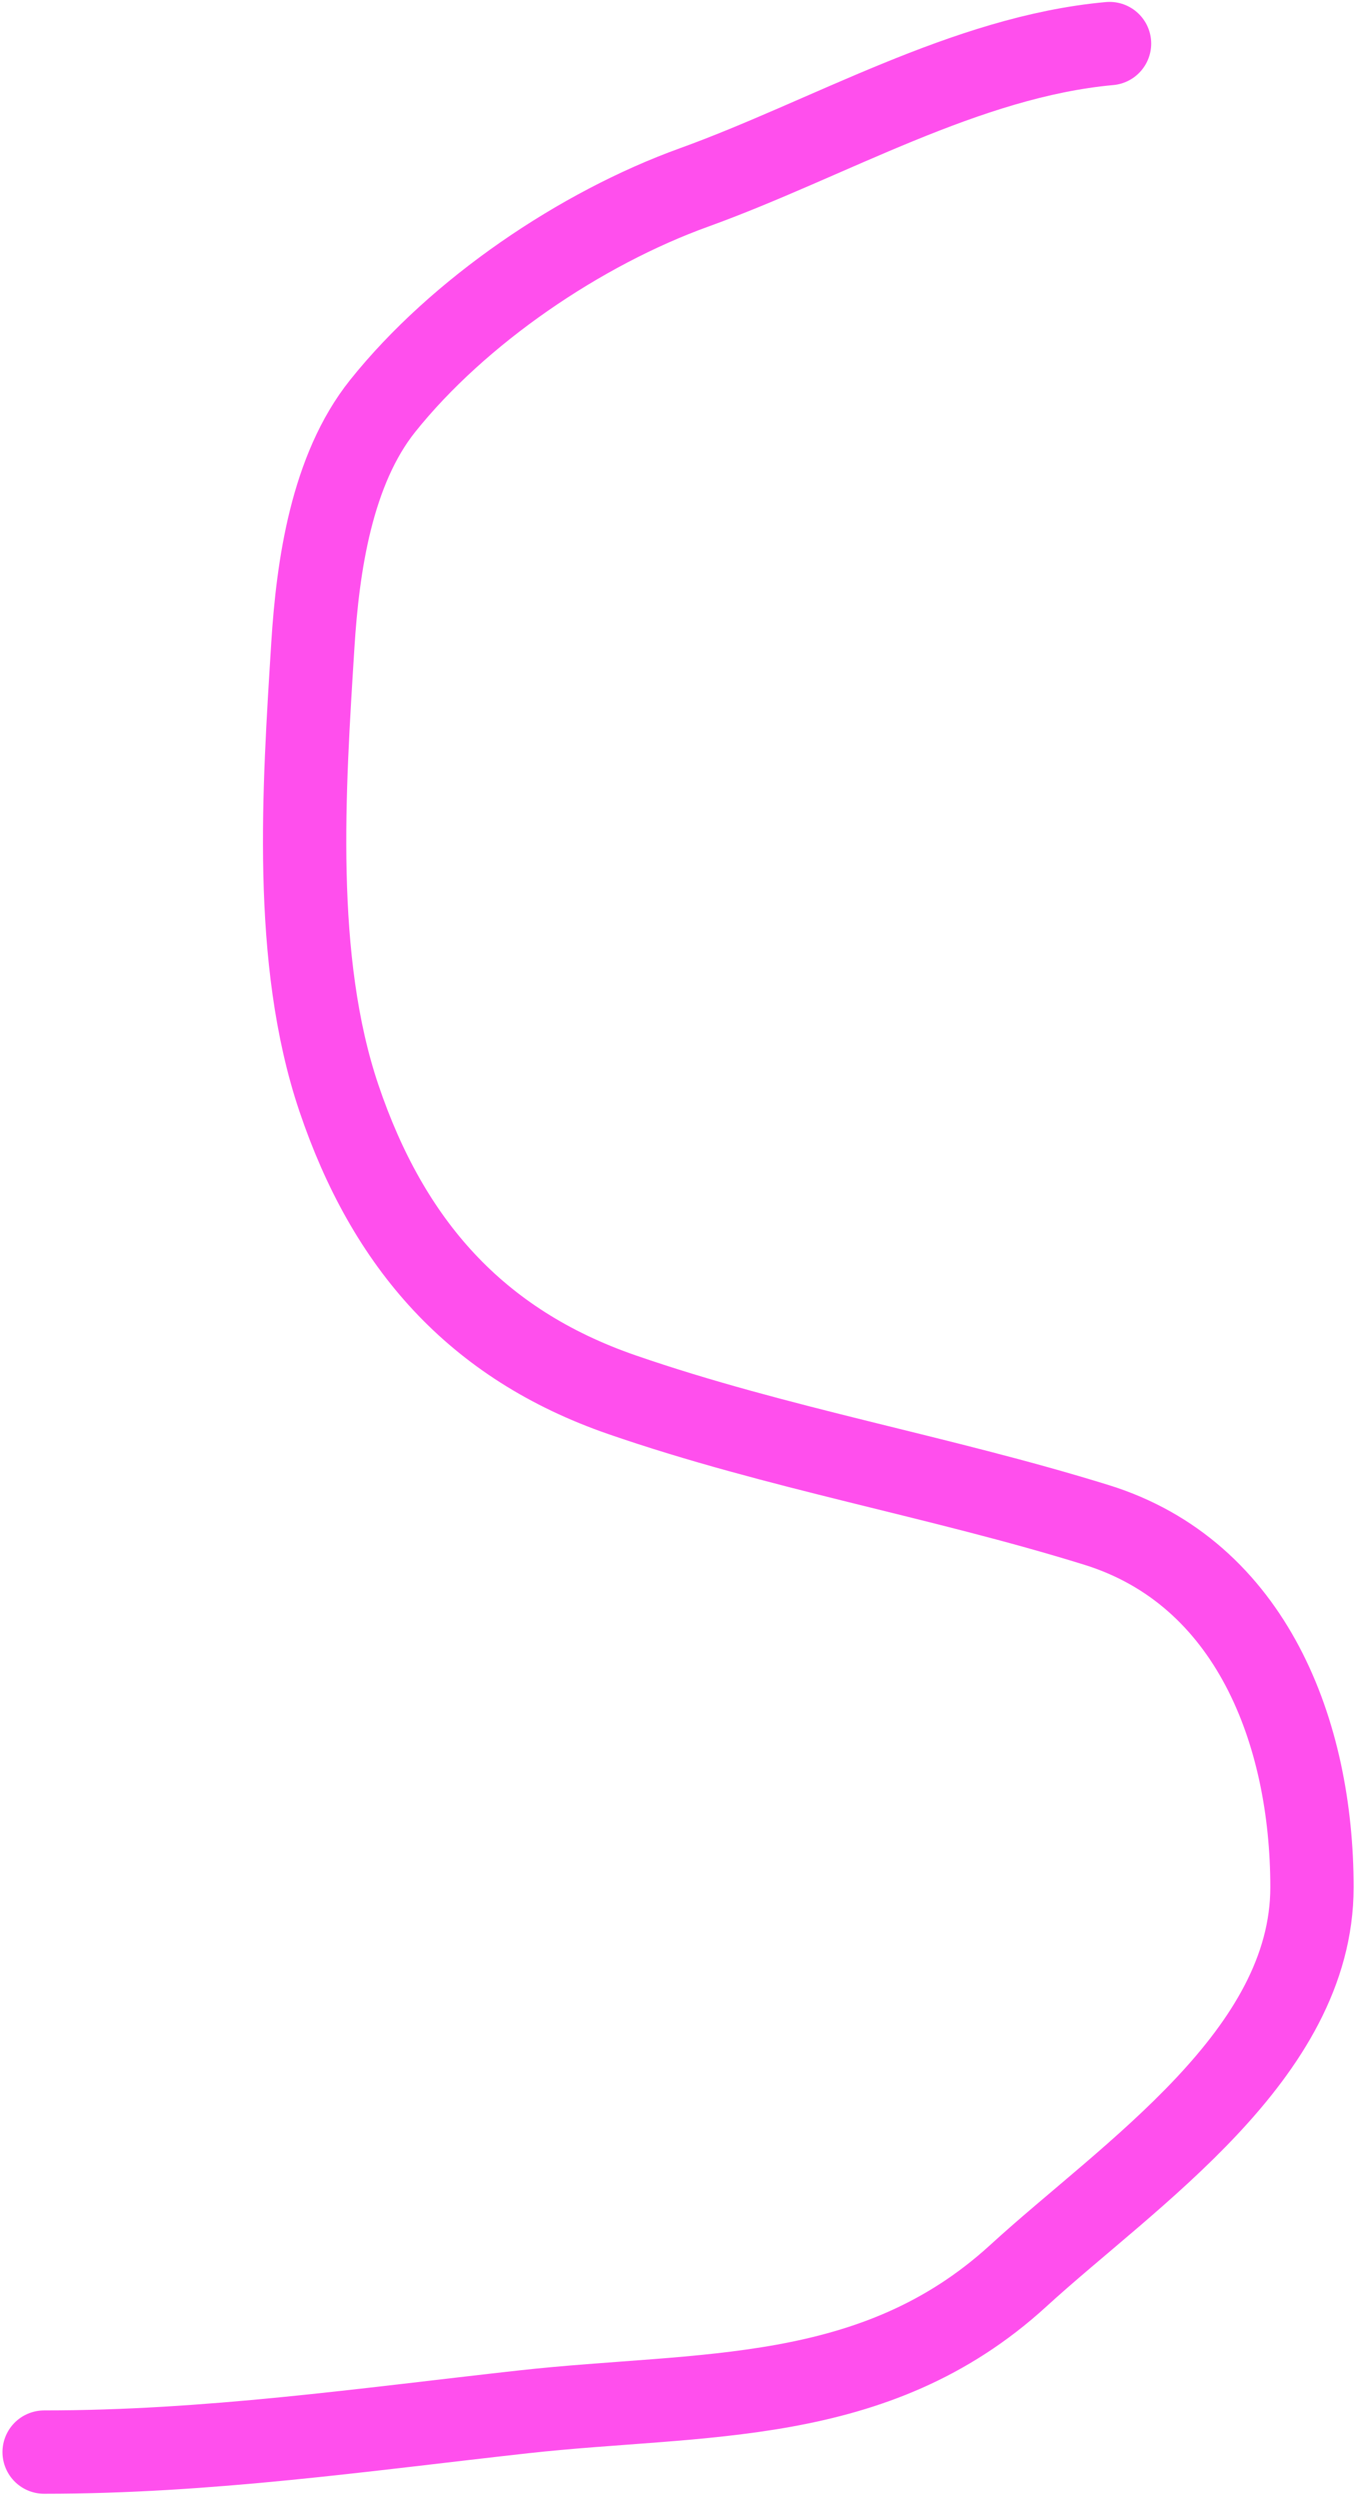 <svg width="163" height="300" viewBox="0 0 163 300" fill="none" xmlns="http://www.w3.org/2000/svg">
<path d="M133.177 5.228C115.889 6.8 99.405 16.678 83.304 22.492C69.665 27.417 55.034 37.334 45.935 48.707C39.804 56.37 38.145 67.916 37.551 77.409C36.473 94.672 35.073 115.169 40.677 131.758C46.586 149.249 57.097 161.284 74.637 167.352C93.268 173.797 112.818 177.148 131.614 182.982C150.202 188.75 157.475 207.887 157.475 226.461C157.475 246.561 135.526 260.908 122.237 273.066C104.947 288.884 84.202 287.033 62.843 289.406C43.407 291.566 24.967 294.237 5.297 294.237" stroke="#FF4FED" stroke-width="10" stroke-linecap="round"/>
</svg>
